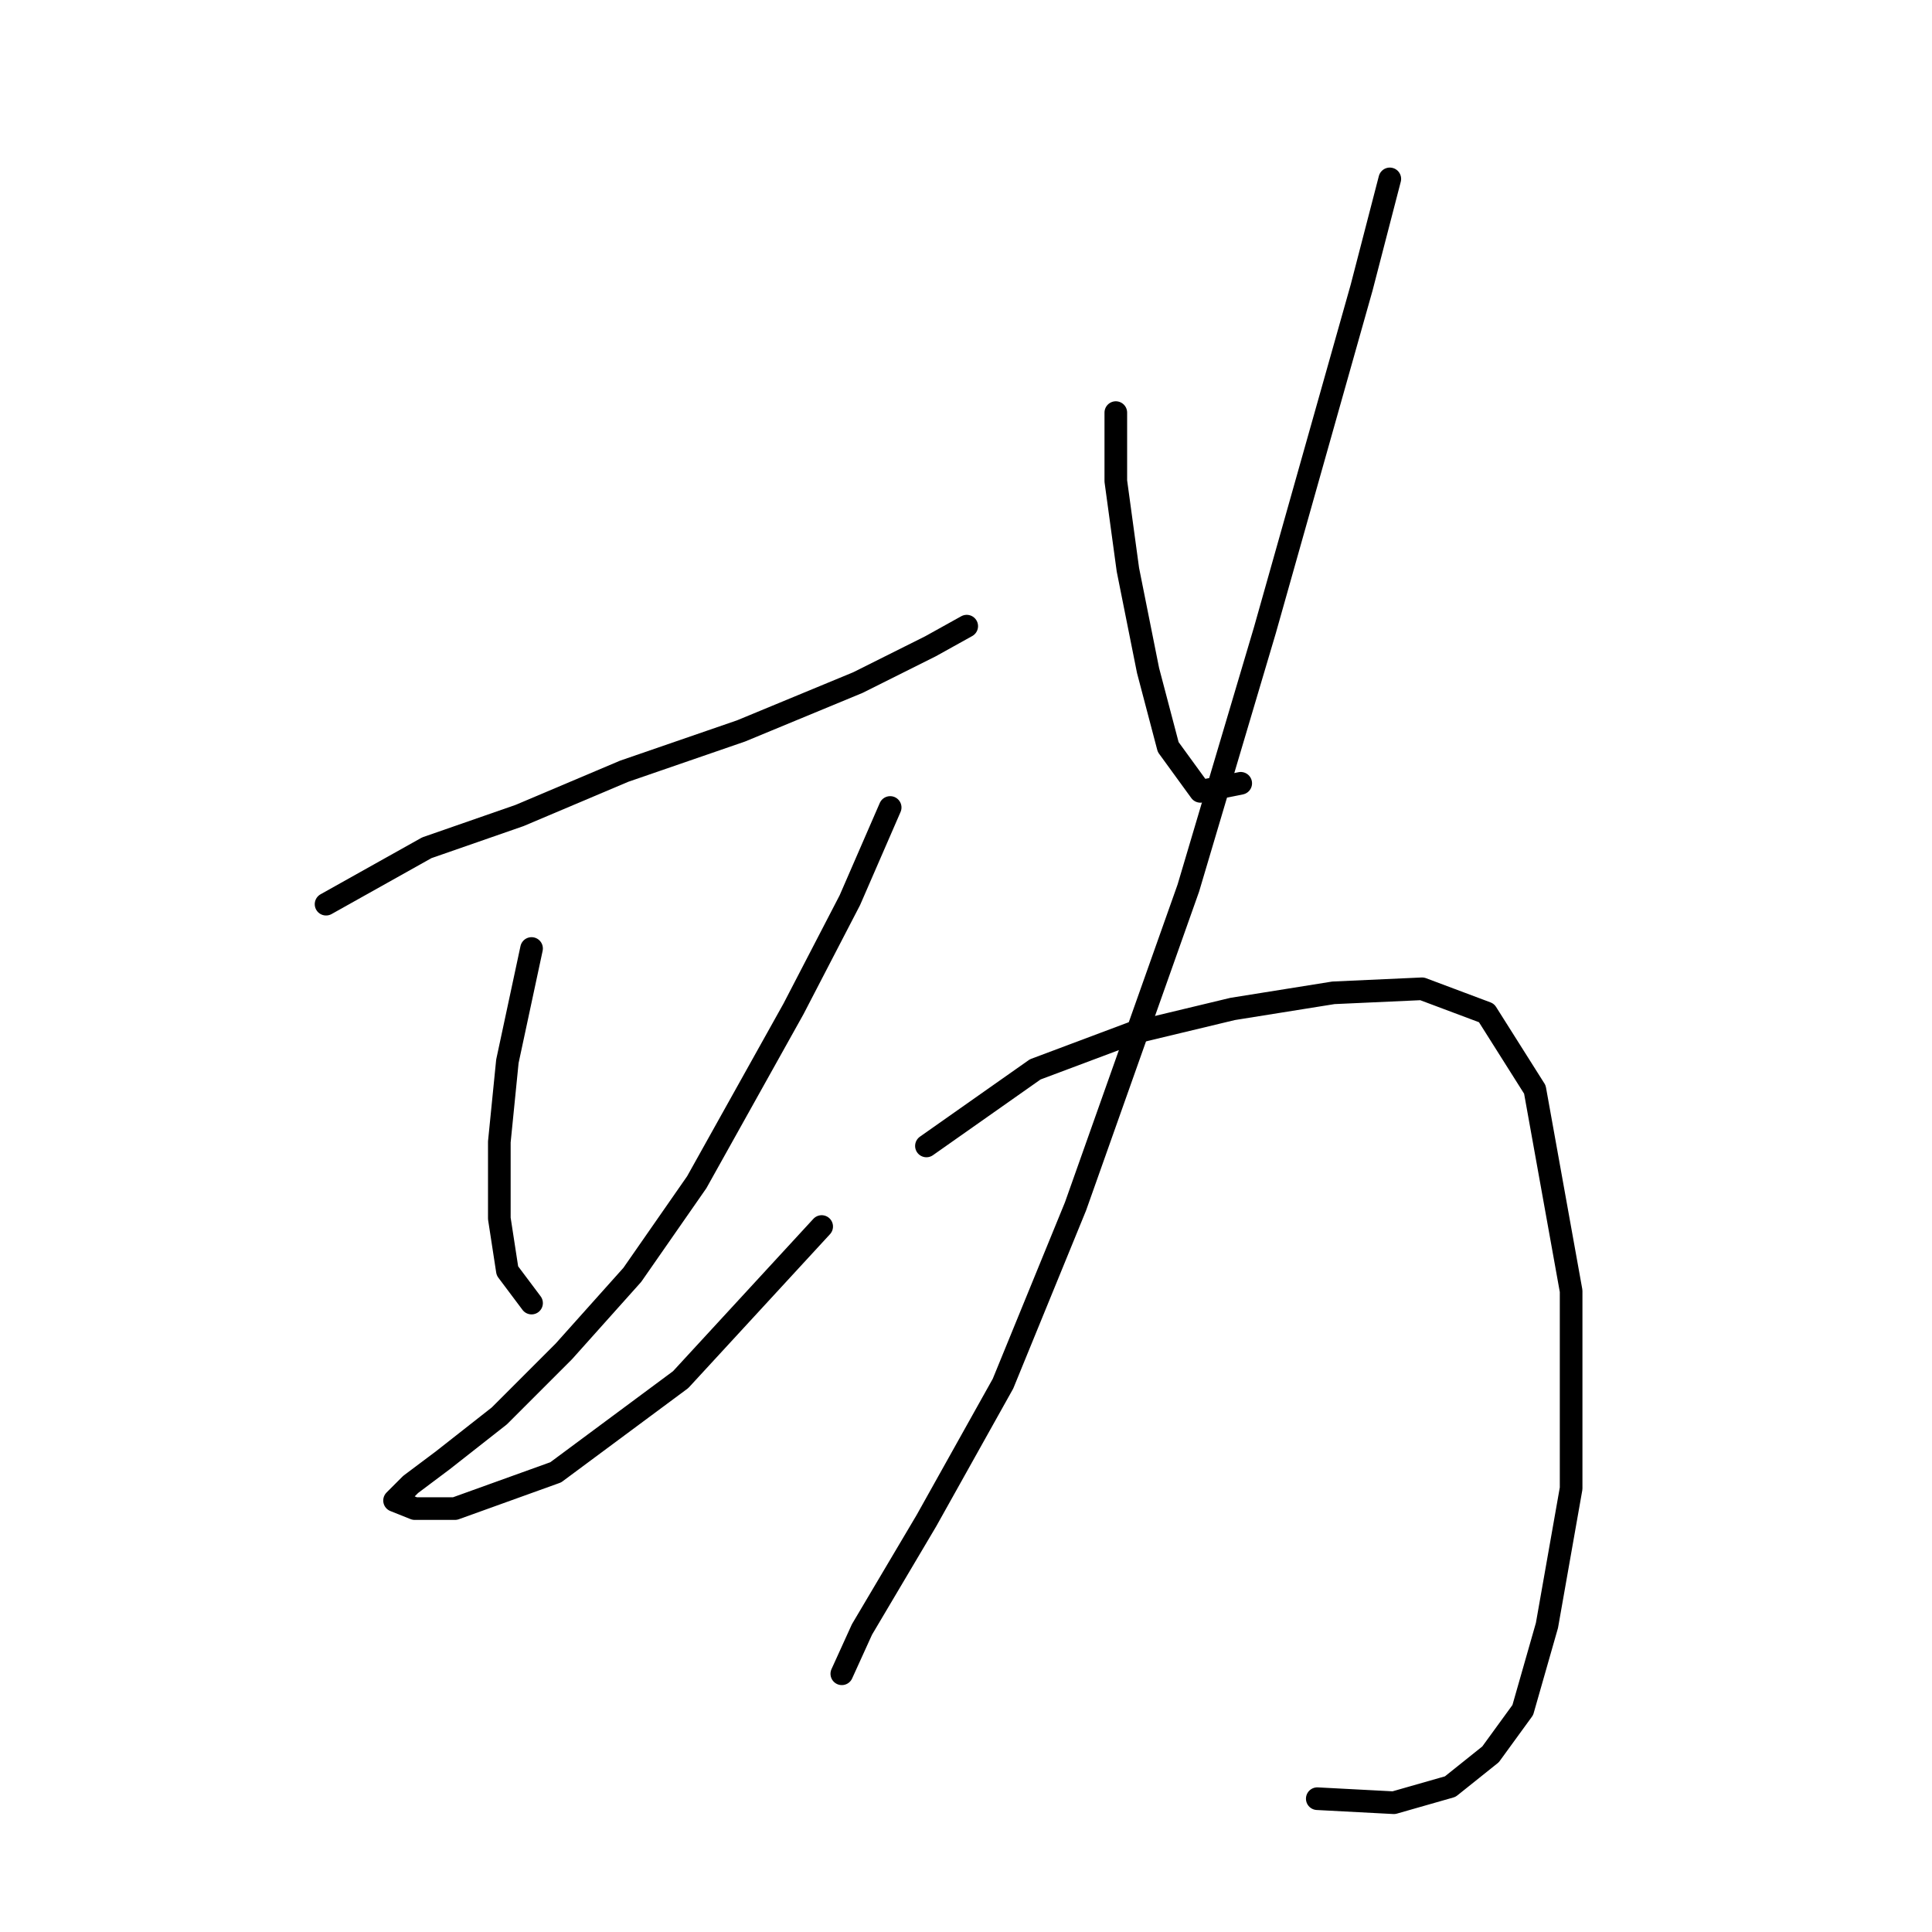 <?xml version="1.0" standalone="no"?>
    <svg width="256" height="256" xmlns="http://www.w3.org/2000/svg" version="1.1">
    <polyline stroke="black" stroke-width="3" stroke-linecap="round" fill="transparent" stroke-linejoin="round" points="43.205 119.808 56.553 112.334 68.833 108.062 82.714 102.189 98.198 96.85 113.681 90.443 123.291 85.638 128.096 82.969 128.096 82.969 " />
        <polyline stroke="black" stroke-width="3" stroke-linecap="round" fill="transparent" stroke-linejoin="round" points="70.434 125.681 67.231 140.631 66.163 151.309 66.163 161.453 67.231 168.394 70.434 172.665 70.434 172.665 " />
        <polyline stroke="black" stroke-width="3" stroke-linecap="round" fill="transparent" stroke-linejoin="round" points="117.952 106.995 112.613 119.275 105.138 133.69 92.325 156.648 83.782 168.928 74.706 179.072 66.163 187.615 58.688 193.488 54.417 196.691 52.281 198.827 54.951 199.895 60.29 199.895 73.638 195.089 90.189 182.81 108.876 162.521 108.876 162.521 " />
        <polyline stroke="black" stroke-width="3" stroke-linecap="round" fill="transparent" stroke-linejoin="round" points="147.851 54.672 147.851 63.748 149.453 75.494 152.122 88.842 154.792 98.986 159.063 104.859 164.402 103.791 164.402 103.791 " />
        <polyline stroke="black" stroke-width="3" stroke-linecap="round" fill="transparent" stroke-linejoin="round" points="184.157 23.705 180.419 38.121 167.606 83.503 157.461 117.673 142.512 159.851 132.902 183.343 122.757 201.496 114.215 215.912 111.545 221.785 111.545 221.785 " />
        <polyline stroke="black" stroke-width="3" stroke-linecap="round" fill="transparent" stroke-linejoin="round" points="122.757 151.843 137.173 141.699 149.987 136.893 163.334 133.69 176.682 131.554 188.428 131.02 196.97 134.224 203.377 144.368 208.182 171.064 208.182 197.225 204.979 215.378 201.776 226.59 197.504 232.463 192.165 236.734 184.691 238.87 174.546 238.336 174.546 238.336 " />
        </svg>